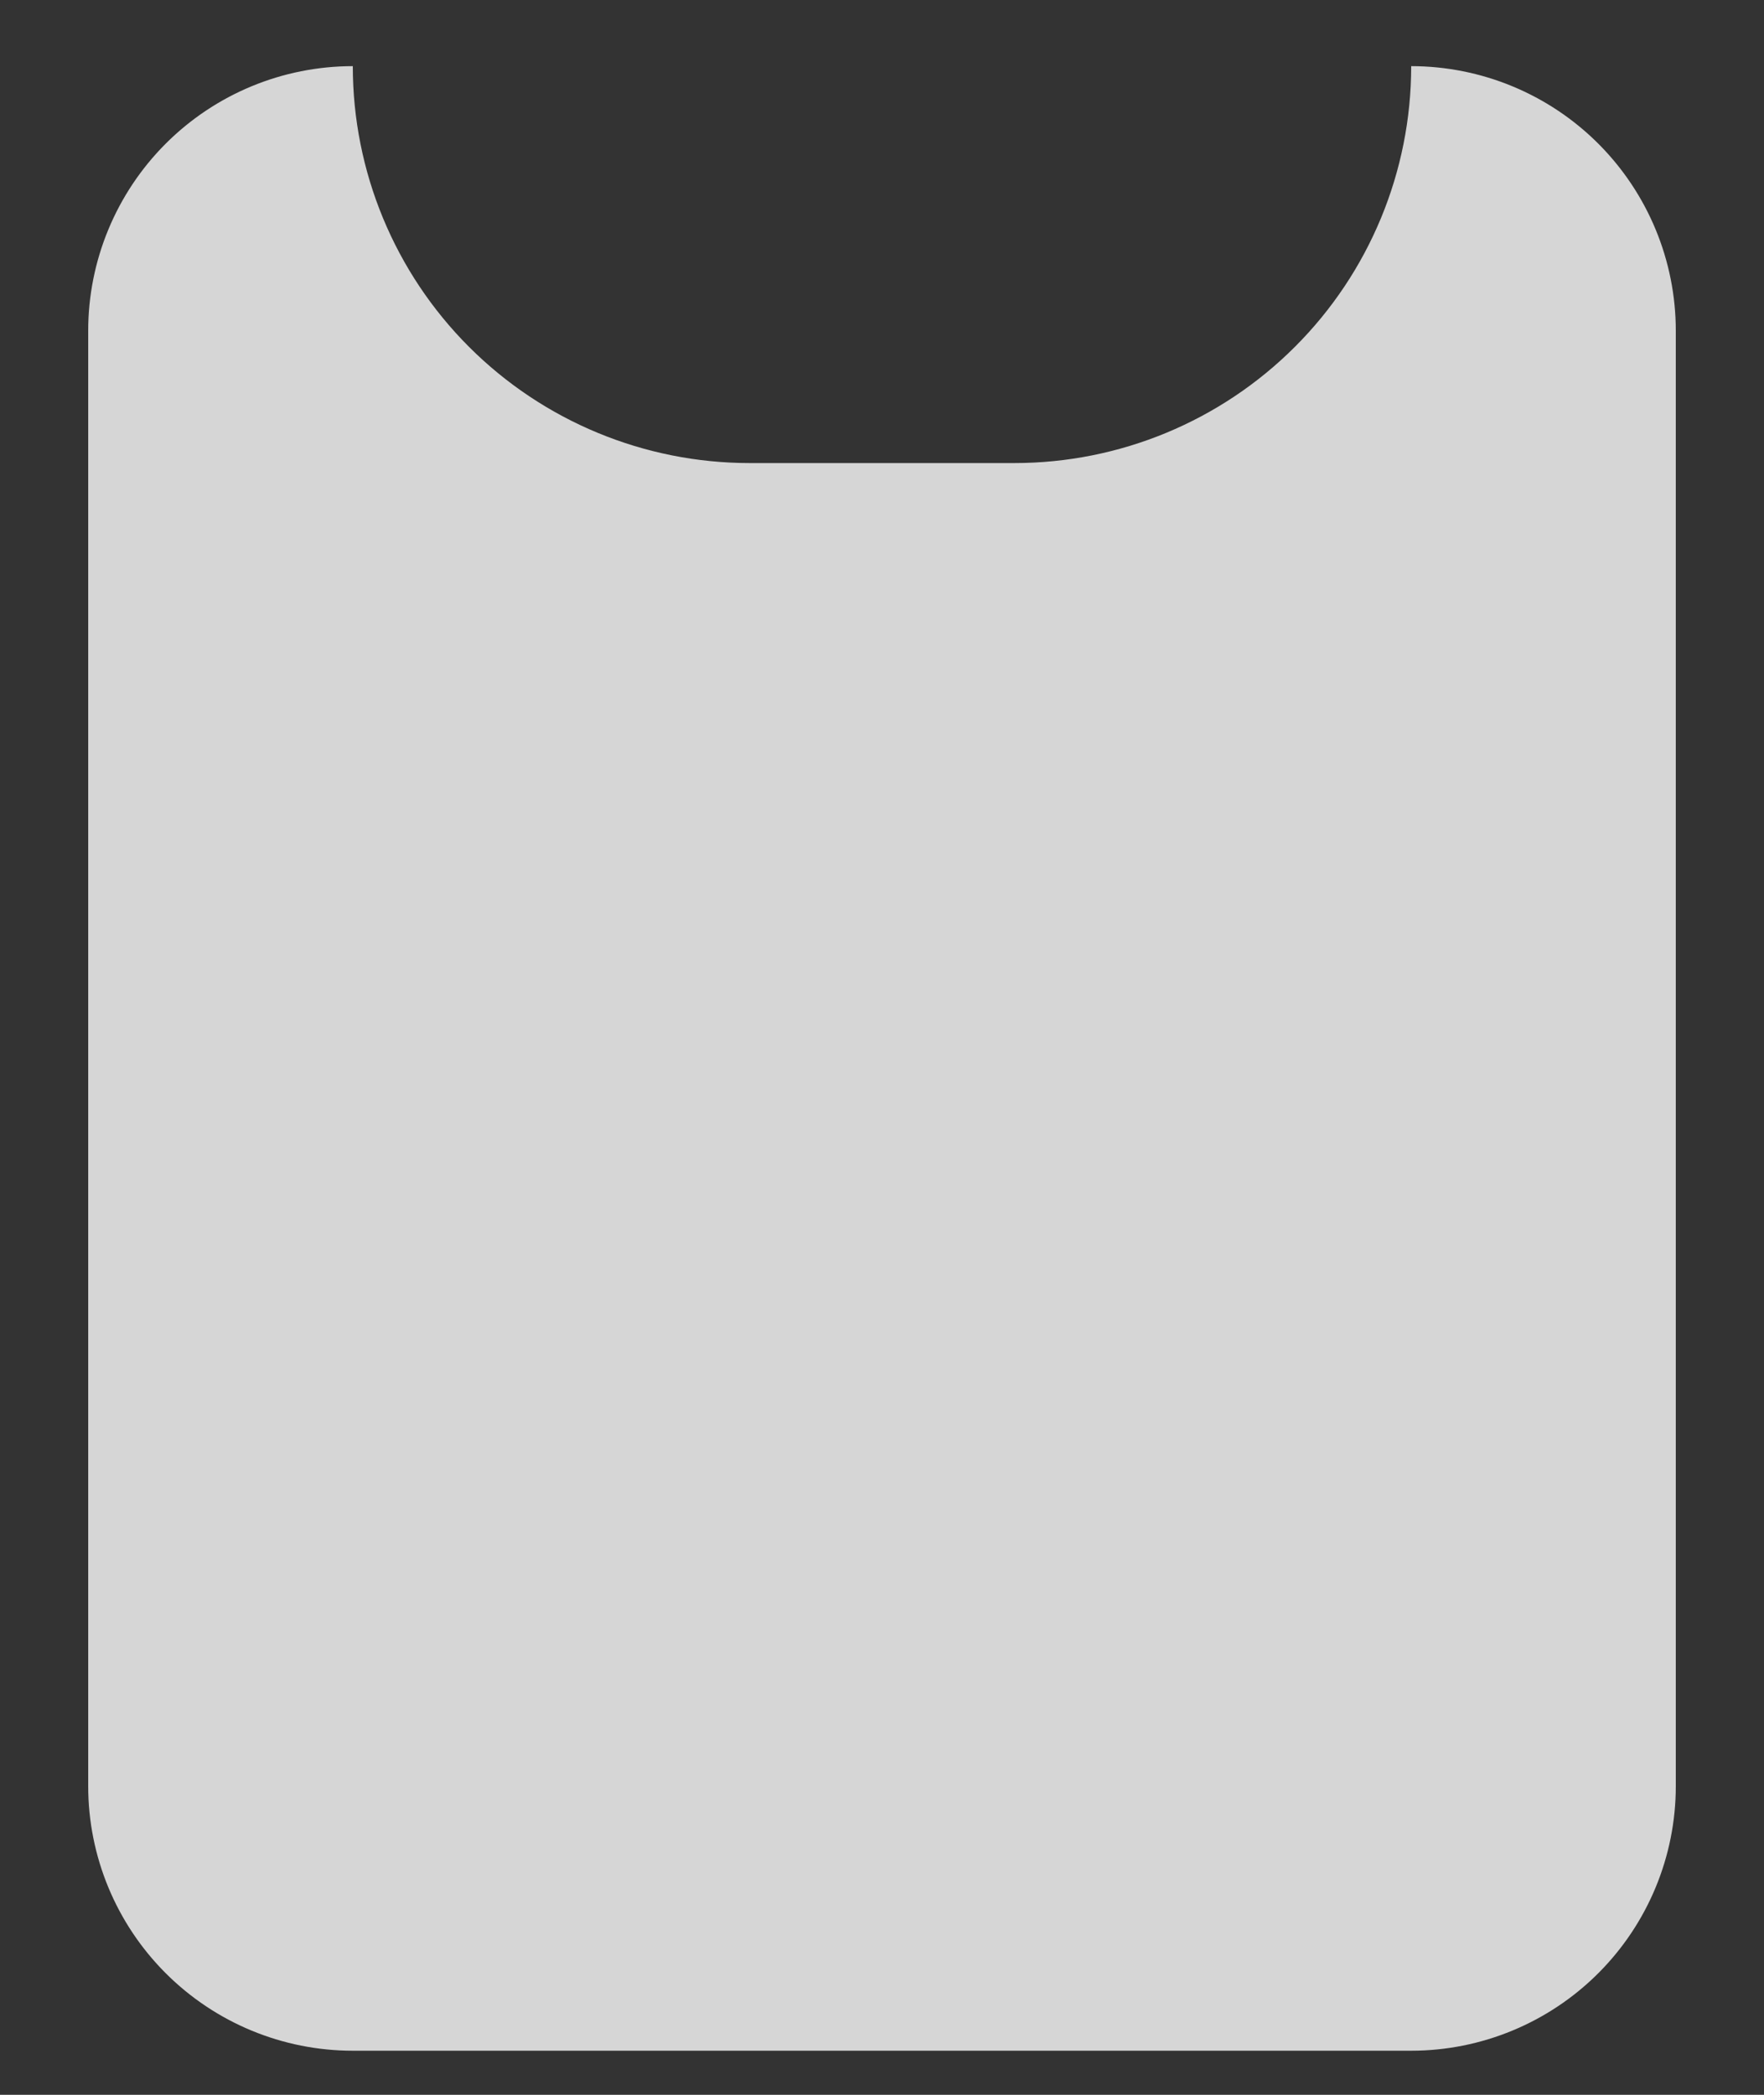 <svg width="16" height="19" viewBox="0 0 16 19" fill="none" xmlns="http://www.w3.org/2000/svg">
<rect x="0" y="0" width="16" height="19" fill="#333333" stroke="none"/>
<path d="M3.2 0.6C2.563 0.6 1.953 0.853 1.503 1.303C1.053 1.753 0.8 2.364 0.8 3V16.2C0.8 16.837 1.053 17.447 1.503 17.897C1.953 18.347 2.563 18.6 3.2 18.6H12.8C13.436 18.6 14.047 18.347 14.497 17.897C14.947 17.447 15.2 16.837 15.2 16.2V3C15.2 2.364 14.947 1.753 14.497 1.303C14.047 0.853 13.436 0.6 12.8 0.6C12.8 1.555 12.421 2.471 11.745 3.146C11.07 3.821 10.155 4.2 9.2 4.2H6.8C5.845 4.2 4.929 3.821 4.254 3.146C3.579 2.471 3.2 1.555 3.2 0.6Z" fill="white" fill-opacity="0.8"/>
</svg>
